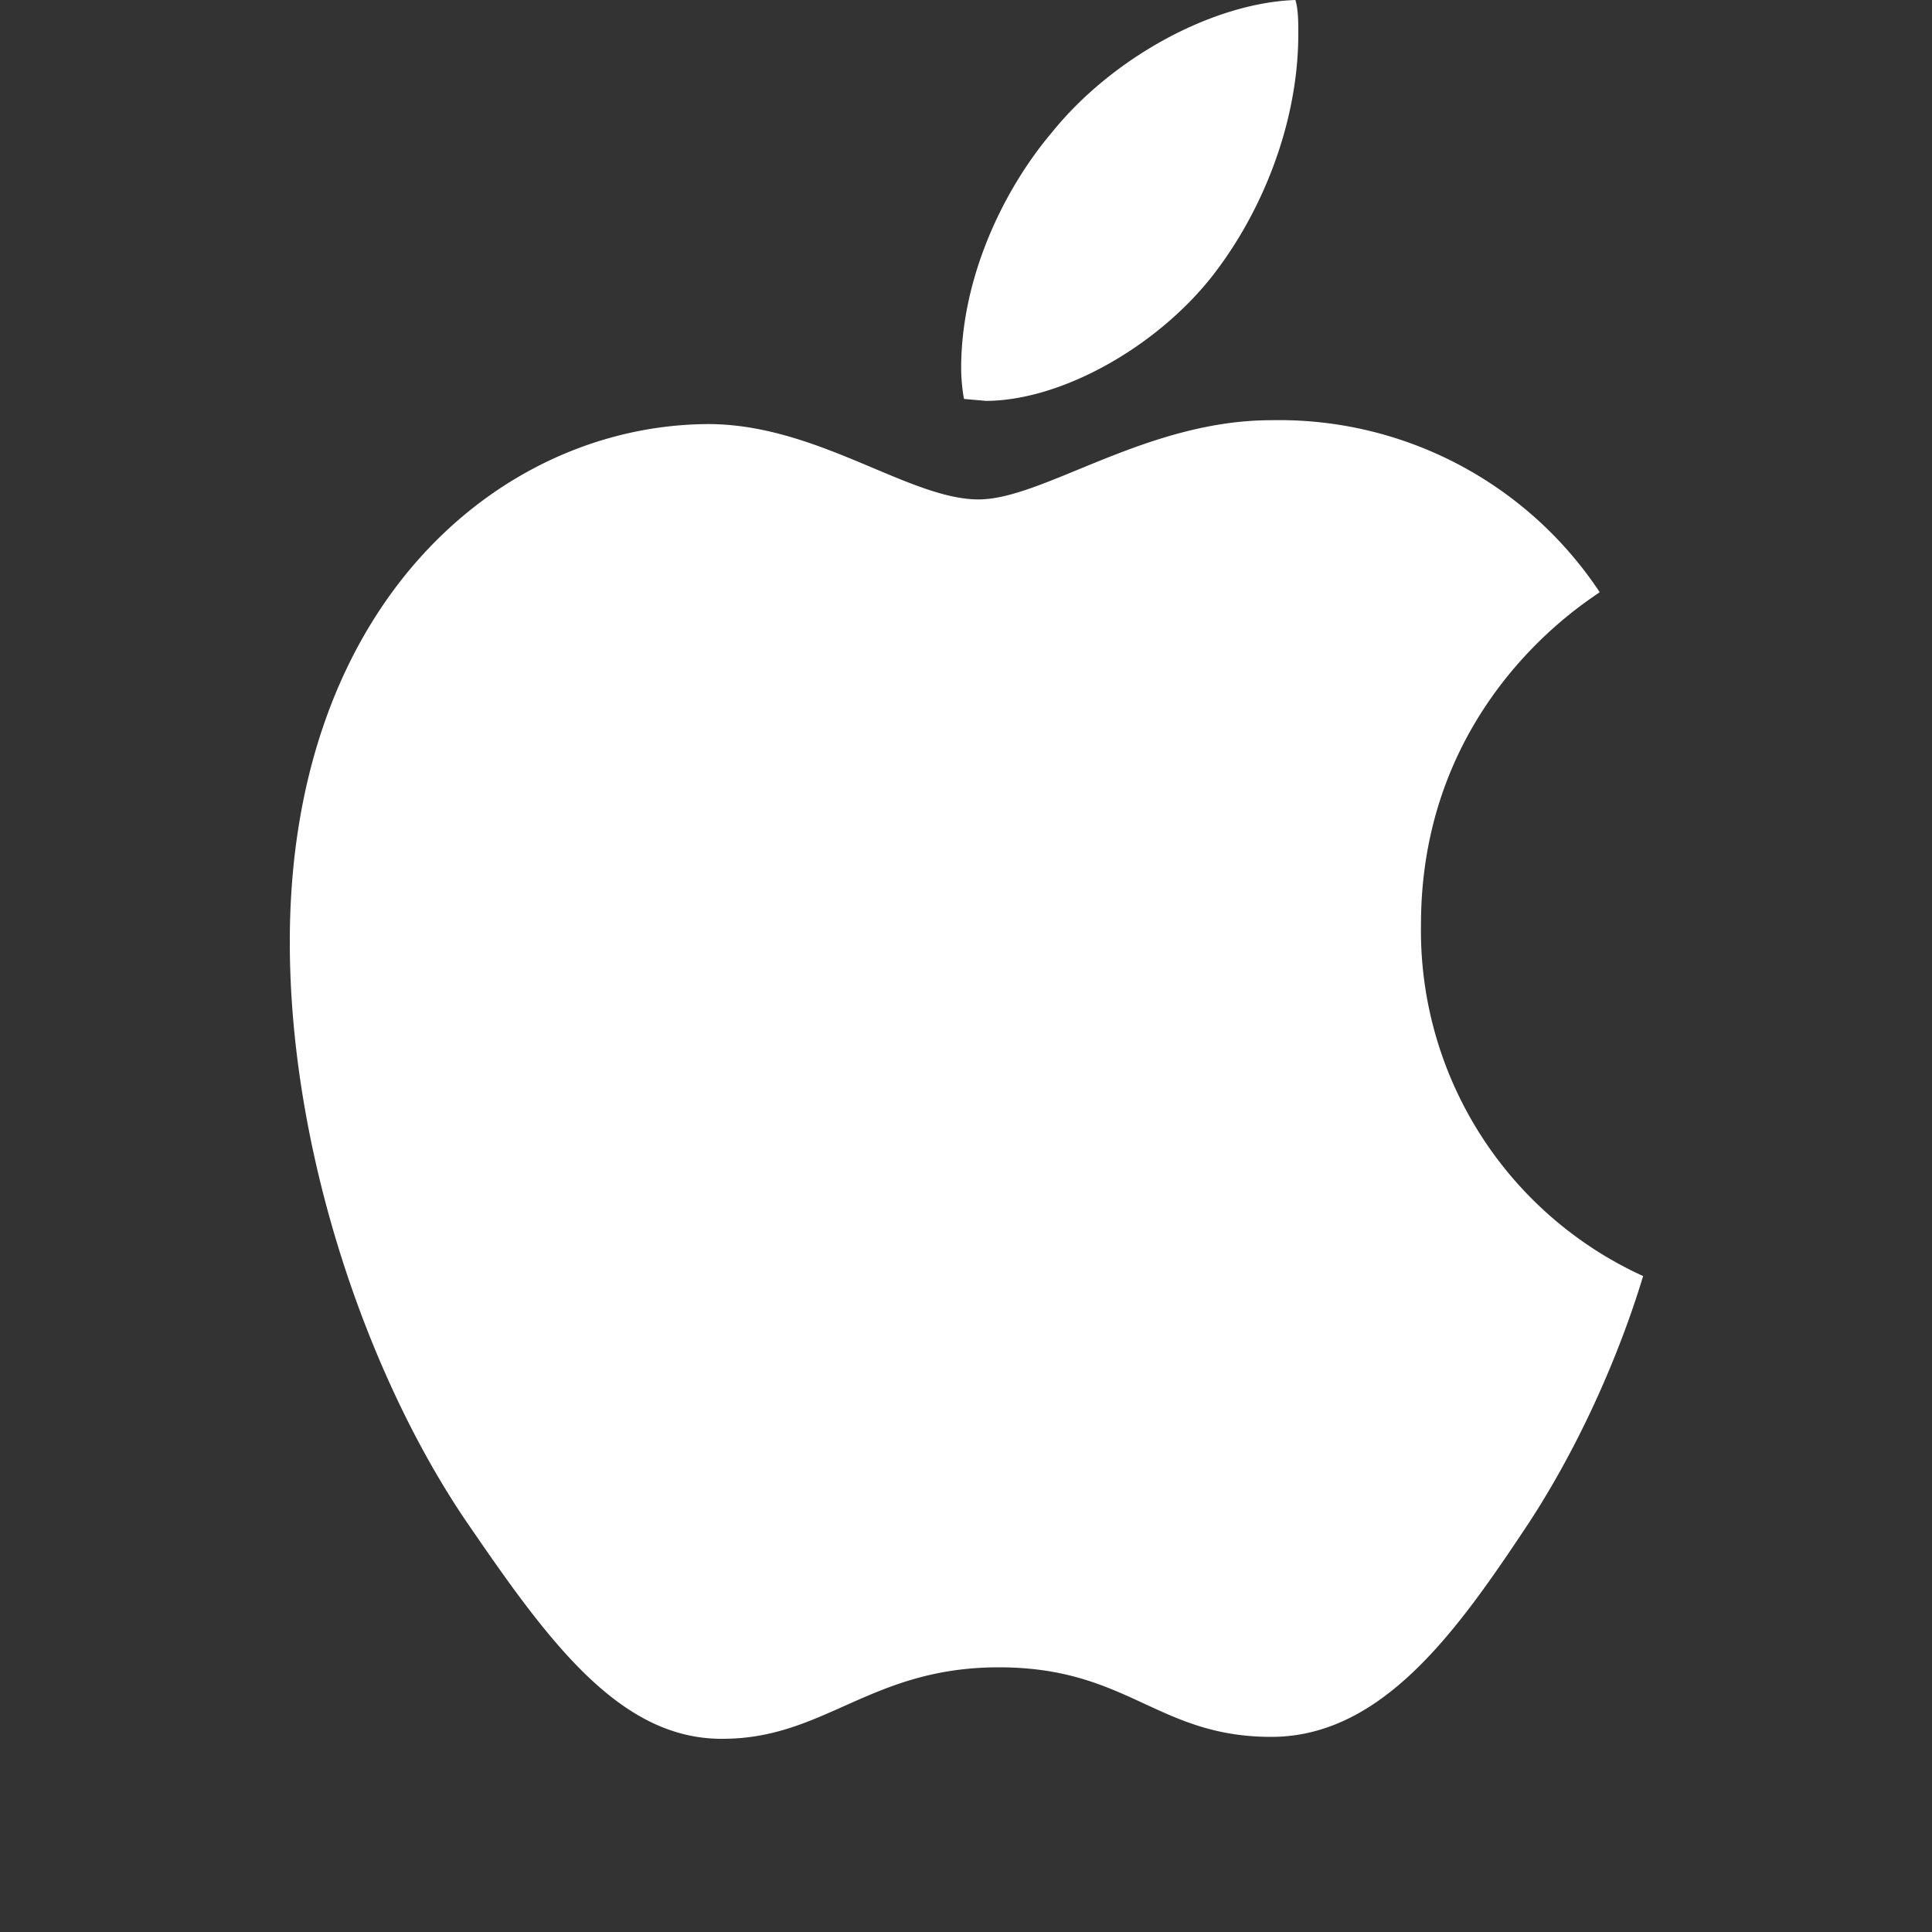 <svg width="20" height="20" fill="none" xmlns="http://www.w3.org/2000/svg"><rect width="100%" height="100%" fill="#333333" stroke="none"/><path d="M10.2 4.15c.78 0 1.76-.55 2.34-1.28.52-.66.9-1.59.9-2.52 0-.12 0-.25-.03-.35-.86.03-1.9.6-2.52 1.37-.5.59-.94 1.5-.94 2.44 0 .14.02.28.03.32l.23.02ZM7.48 18c1.06 0 1.53-.74 2.86-.74 1.34 0 1.64.72 2.82.72 1.16 0 1.94-1.12 2.67-2.22.82-1.26 1.16-2.5 1.18-2.55a3.93 3.93 0 0 1-2.3-3.64c0-2.32 1.75-3.36 1.85-3.44a3.98 3.98 0 0 0-3.4-1.78c-1.3 0-2.36.82-3.03.82-.72 0-1.67-.78-2.8-.78C5.18 4.4 3 6.25 3 9.75c0 2.17.8 4.47 1.8 5.96C5.66 16.97 6.4 18 7.47 18Z" fill="#fff"/></svg>